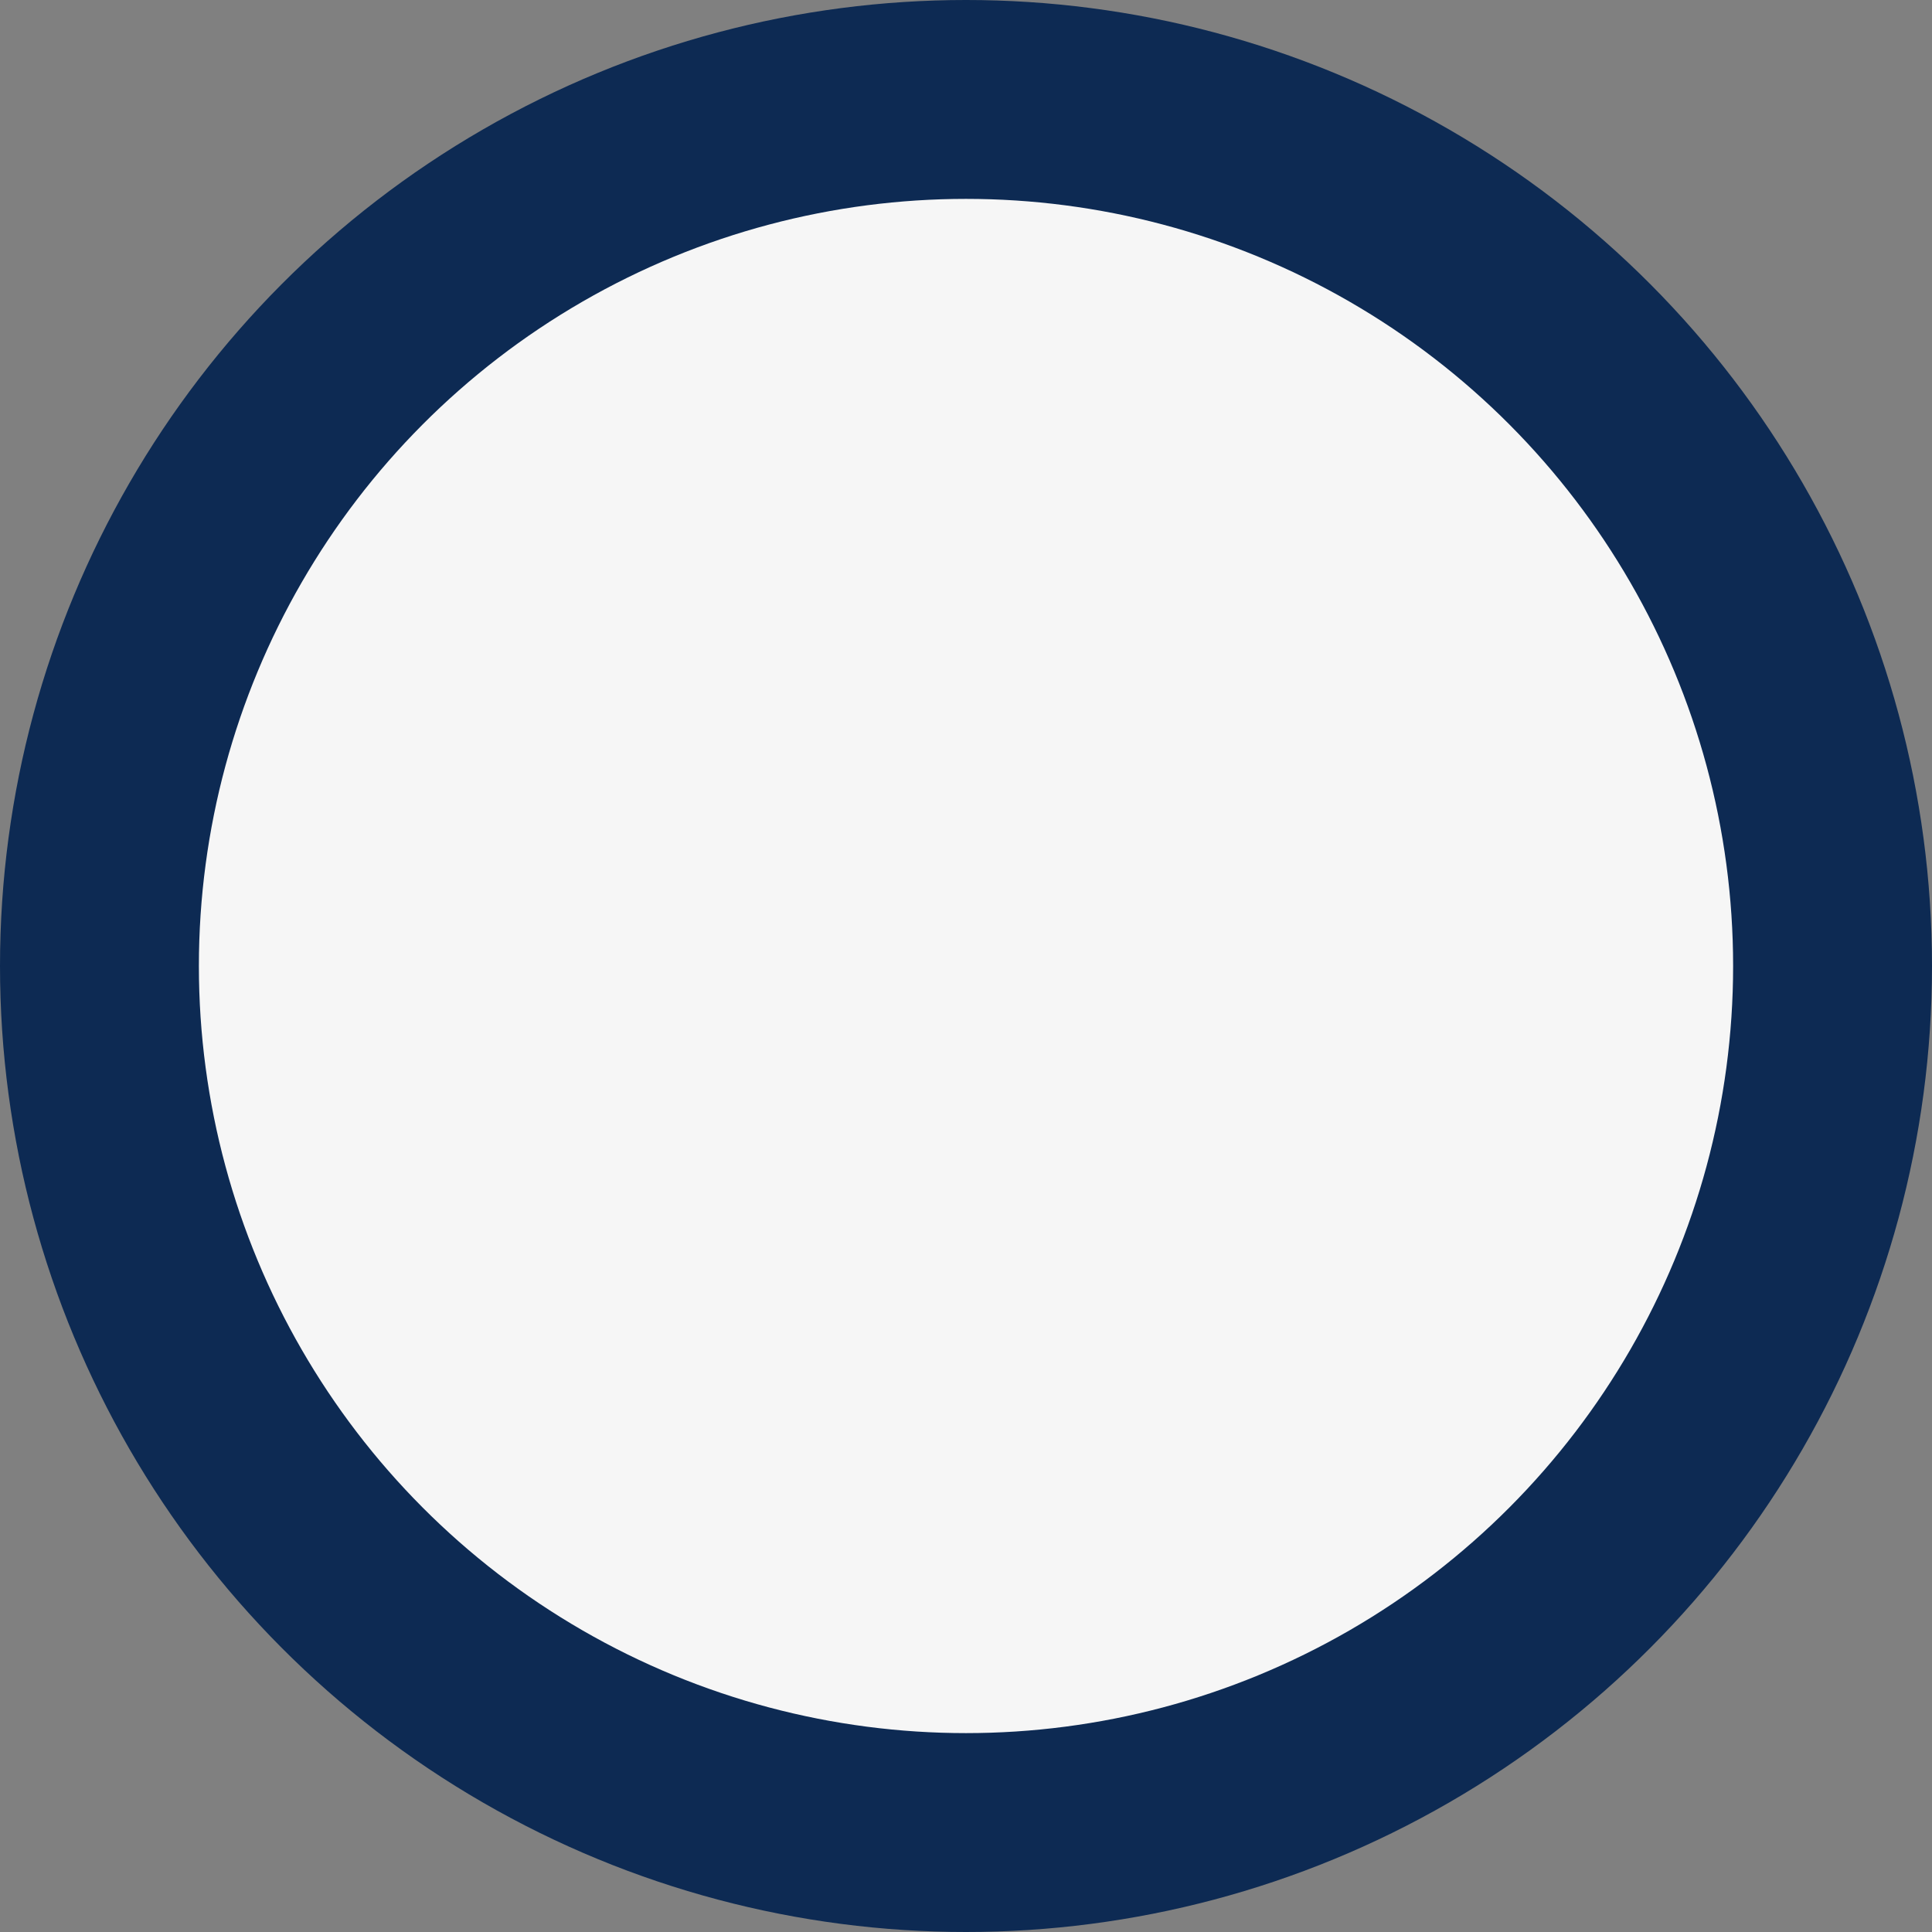 <svg xmlns="http://www.w3.org/2000/svg" width="34" height="34" viewBox="0 0 34 34">
  <rect x="0" y="0" width="34" height="34" fill="#808080" stroke="none"/>
  <g id="Group_104" data-name="Group 104" transform="translate(-1291.278 -150.5)">
    <circle id="Ellipse_135" data-name="Ellipse 135" cx="17" cy="17" r="17" transform="translate(1291.278 150.5)" fill="#0d2a53"/>
    <circle id="Ellipse_137" data-name="Ellipse 137" cx="13.5" cy="13.5" r="13.5" transform="translate(1294.778 154)" fill="#f6f6f6"/>
  </g>
</svg>
